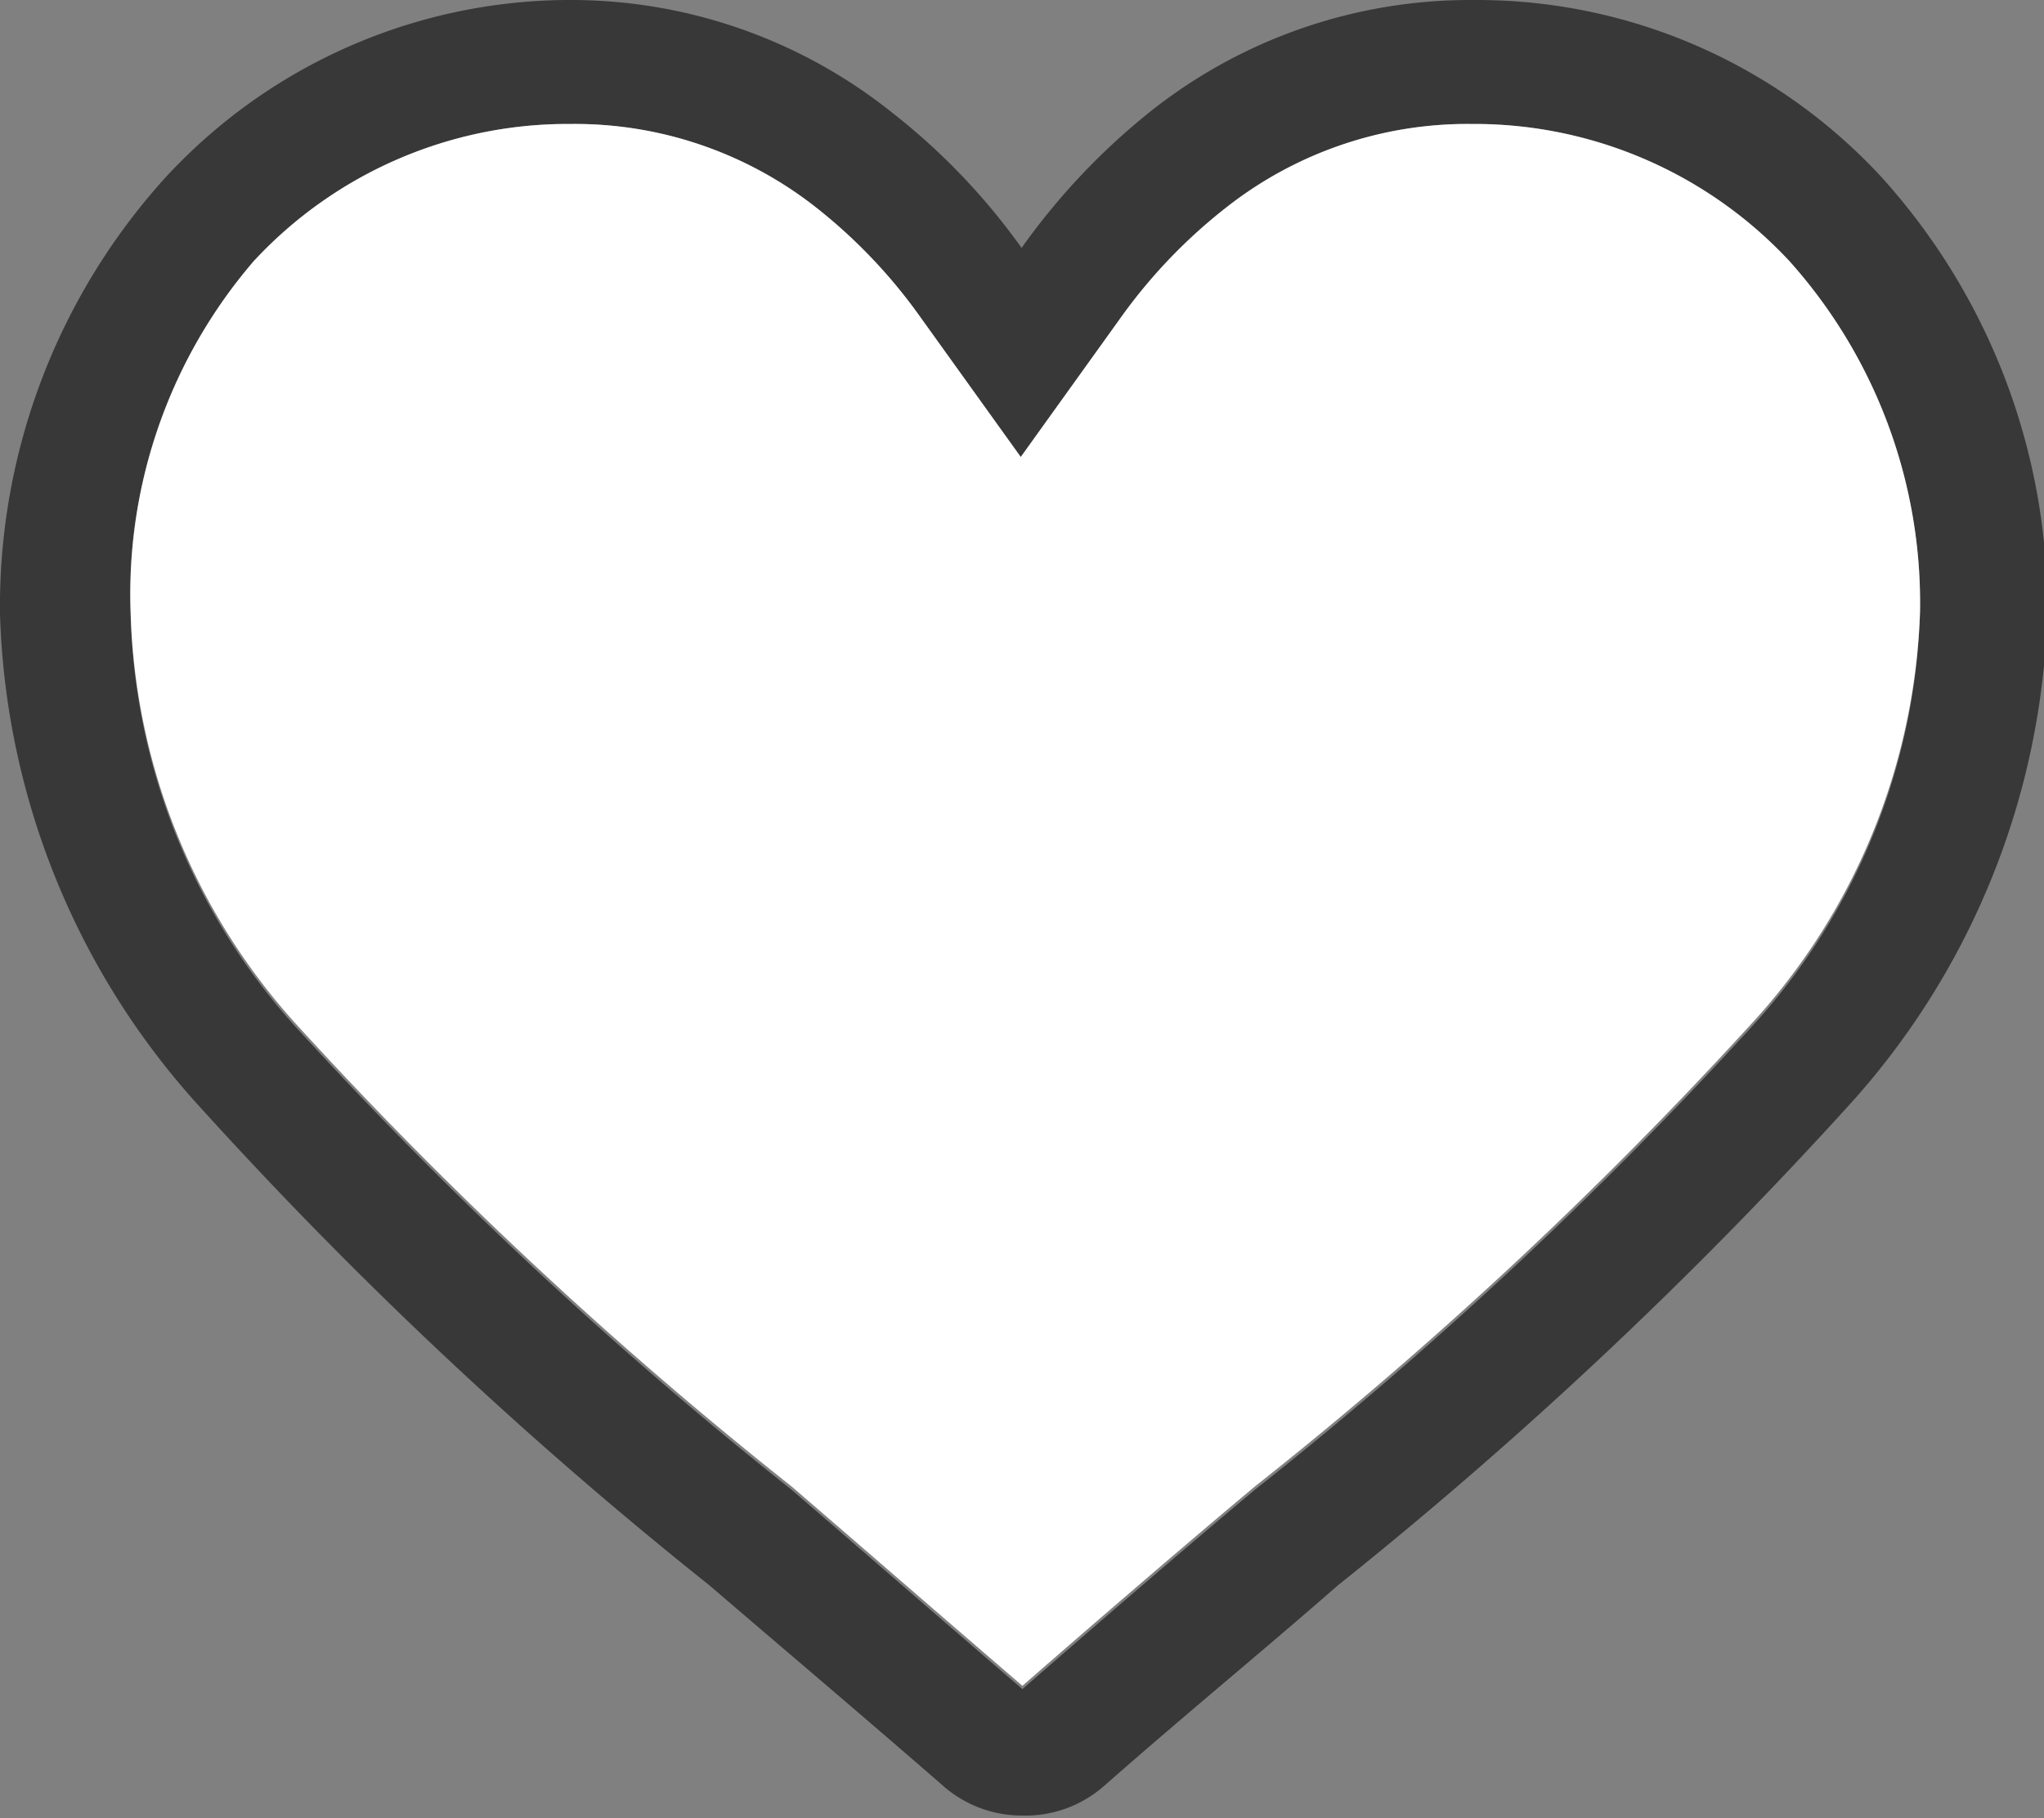<svg xmlns="http://www.w3.org/2000/svg" viewBox="0 0 24.73 22"><rect x="0" y="0" width="24.73" height="22" fill="#808080" stroke="none"/><defs><style>.cls-1{fill:#383838;}.cls-2{fill:#fff;}</style></defs><g id="Layer_2" data-name="Layer 2"><g id="Layer_1-2" data-name="Layer 1"><path class="cls-1" d="M22.77,2.15A6.66,6.66,0,0,0,17.87,0h-.08a6.22,6.22,0,0,0-3.86,1.34A8.14,8.14,0,0,0,12.36,3a7.88,7.88,0,0,0-1.57-1.64A6.22,6.22,0,0,0,6.93,0H6.86A6.66,6.66,0,0,0,2,2.15,7.73,7.73,0,0,0,0,7.43a9.26,9.26,0,0,0,2.45,6,52.27,52.27,0,0,0,6.14,5.76c.85.73,1.82,1.55,2.82,2.42a1.44,1.44,0,0,0,.95.36h0a1.44,1.44,0,0,0,1-.36c1-.88,2-1.7,2.82-2.42a53.12,53.12,0,0,0,6.14-5.76,9.26,9.26,0,0,0,2.45-6A7.77,7.77,0,0,0,22.77,2.15ZM21.18,12.44h0a50.91,50.91,0,0,1-6,5.59v0l0,0c-.8.67-1.79,1.52-2.81,2.41-1-.86-1.92-1.66-2.79-2.41l0,0h0a51,51,0,0,1-6-5.6h0a7.75,7.75,0,0,1-2-5A6.18,6.18,0,0,1,3.07,3.16,5.18,5.18,0,0,1,6.86,1.5h.07a4.72,4.72,0,0,1,2.93,1h0a6.41,6.41,0,0,1,1.27,1.33l1.22,1.7,1.22-1.7a6.45,6.45,0,0,1,1.28-1.33,4.72,4.72,0,0,1,2.93-1h.08a5.21,5.21,0,0,1,3.79,1.66A6.2,6.2,0,0,1,23.23,7.4,7.75,7.75,0,0,1,21.18,12.44Z"/><path class="cls-2" d="M23.23,7.4a7.75,7.75,0,0,1-2.05,5h0a50.91,50.91,0,0,1-6,5.59v0l0,0c-.8.67-1.79,1.52-2.81,2.41-1-.86-1.92-1.66-2.79-2.41l0,0h0a51,51,0,0,1-6-5.6h0a7.75,7.75,0,0,1-2-5A6.18,6.18,0,0,1,3.07,3.16,5.18,5.18,0,0,1,6.86,1.5h.07a4.72,4.72,0,0,1,2.93,1h0a6.41,6.41,0,0,1,1.27,1.33l1.22,1.7,1.22-1.7a6.45,6.45,0,0,1,1.28-1.33,4.72,4.72,0,0,1,2.93-1h.08a5.21,5.21,0,0,1,3.79,1.66A6.2,6.2,0,0,1,23.23,7.4Z"/></g></g></svg>